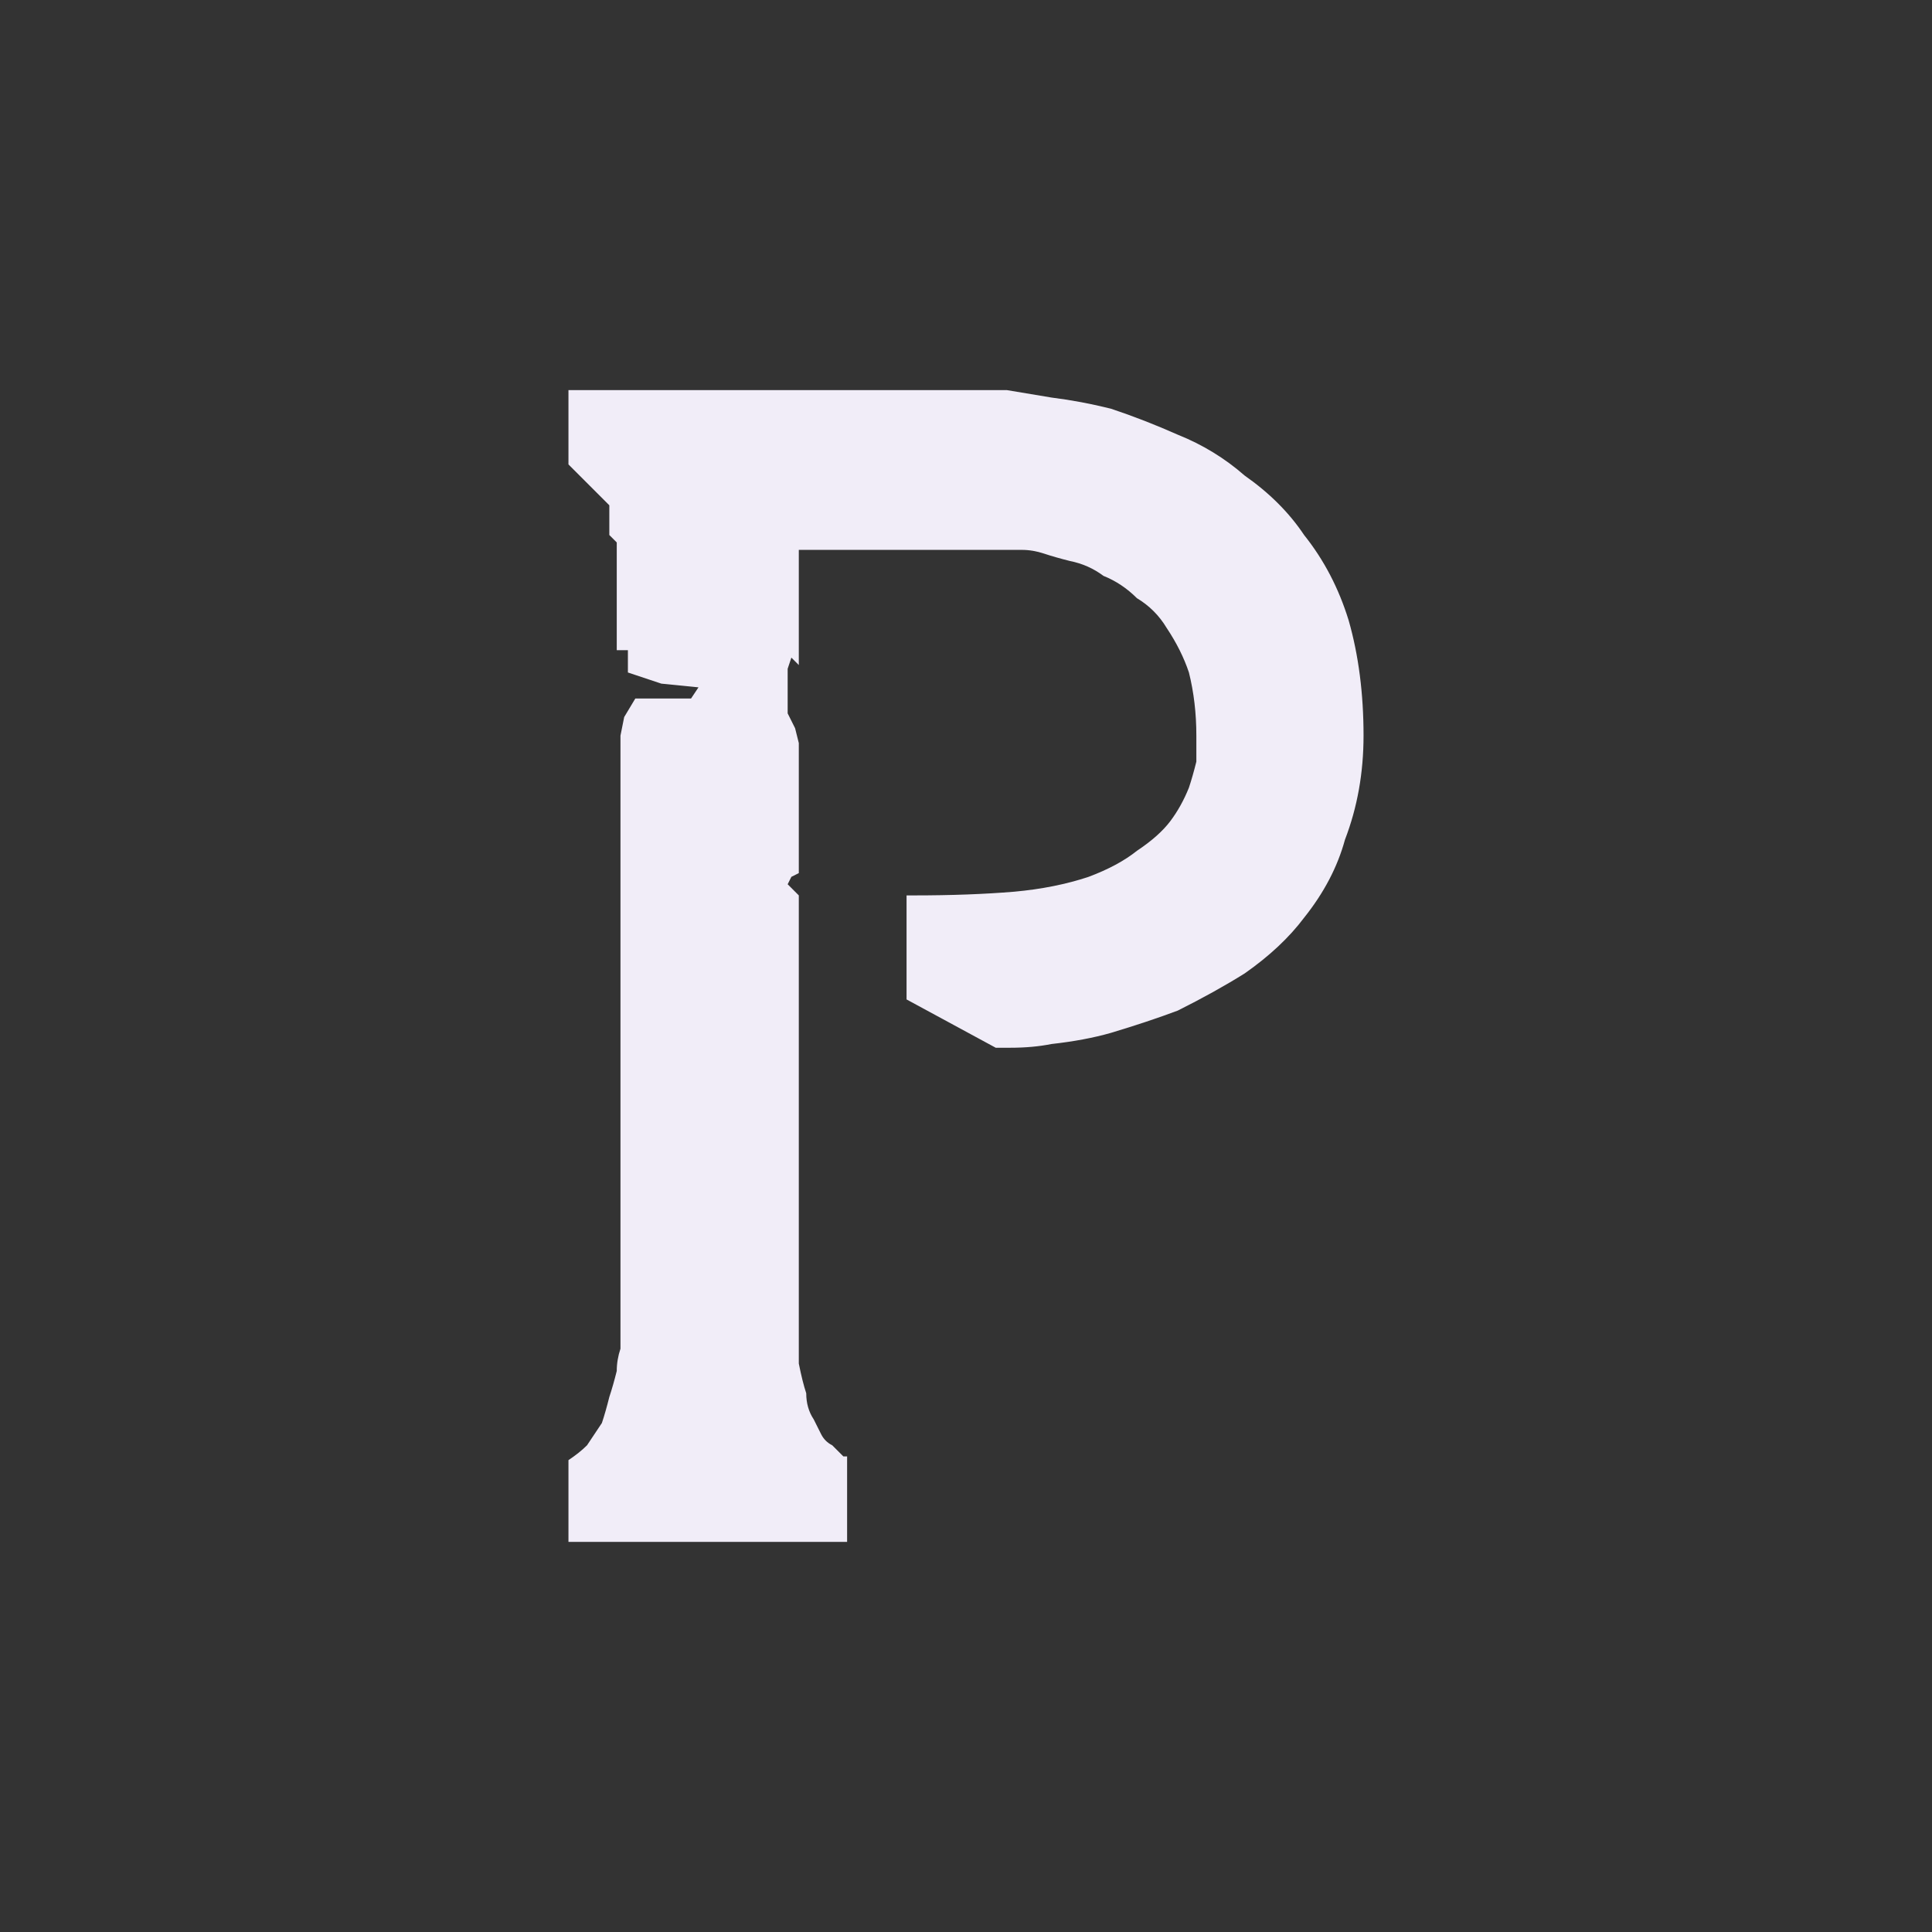 <?xml version="1.0" encoding="UTF-8" standalone="no"?>
<svg xmlns:ffdec="https://www.free-decompiler.com/flash" xmlns:xlink="http://www.w3.org/1999/xlink" ffdec:objectType="shape" height="26.0px" width="26.0px" xmlns="http://www.w3.org/2000/svg">
  <rect width="100%" height="100%" fill="#333333" stroke="none"/>
  <g transform="matrix(1.0, 0.0, 0.0, 1.0, 0.0, 0.0)">
    <path d="M13.4 14.1 Q13.4 14.1 13.6 14.1 13.9 14.1 14.15 14.05 14.6 14.0 14.95 13.9 15.45 13.75 15.85 13.6 16.35 13.35 16.75 13.1 17.25 12.75 17.55 12.35 17.95 11.85 18.1 11.3 18.35 10.65 18.35 9.9 18.35 9.05 18.15 8.35 17.95 7.7 17.55 7.2 17.25 6.75 16.75 6.4 16.35 6.05 15.85 5.85 15.4 5.65 14.95 5.5 14.55 5.4 14.15 5.35 13.85 5.3 13.55 5.25 13.45 5.25 13.35 5.25 L7.65 5.25 7.65 5.4 7.65 6.25 8.2 6.8 8.2 7.2 8.3 7.3 8.3 8.75 8.45 8.75 8.45 9.05 8.9 9.2 9.4 9.25 9.3 9.4 8.55 9.4 8.4 9.65 8.35 9.9 8.35 17.6 Q8.35 17.6 8.35 17.65 8.35 17.75 8.35 17.85 8.35 18.0 8.35 18.15 8.3 18.3 8.3 18.45 8.25 18.65 8.2 18.8 8.15 19.0 8.1 19.15 8.0 19.3 7.9 19.45 7.8 19.55 7.65 19.65 L7.65 20.75 11.4 20.75 11.4 19.6 Q11.4 19.6 11.35 19.6 11.35 19.6 11.3 19.55 11.25 19.5 11.2 19.45 11.1 19.4 11.05 19.3 11.0 19.2 10.95 19.1 10.85 18.95 10.85 18.75 10.8 18.6 10.75 18.35 10.75 18.15 10.75 17.85 L10.75 12.05 10.6 11.9 10.65 11.8 10.75 11.75 10.75 10.0 10.7 9.8 10.6 9.6 10.6 9.0 10.65 8.85 10.75 8.95 10.75 8.8 10.75 7.4 13.65 7.4 Q13.65 7.4 13.75 7.4 13.9 7.4 14.05 7.45 14.2 7.5 14.4 7.55 14.65 7.6 14.85 7.75 15.1 7.85 15.3 8.05 15.55 8.2 15.7 8.45 15.9 8.75 16.0 9.05 16.1 9.45 16.1 9.9 16.1 9.9 16.1 10.0 16.1 10.1 16.1 10.25 16.05 10.45 16.0 10.6 15.9 10.85 15.75 11.05 15.6 11.25 15.3 11.45 15.05 11.65 14.65 11.8 14.2 11.95 13.65 12.0 13.05 12.05 12.3 12.05 L12.2 12.05 12.2 13.45 13.4 14.1" fill="#f1edf8" fill-rule="evenodd" stroke="none"/>
  </g>
</svg>
